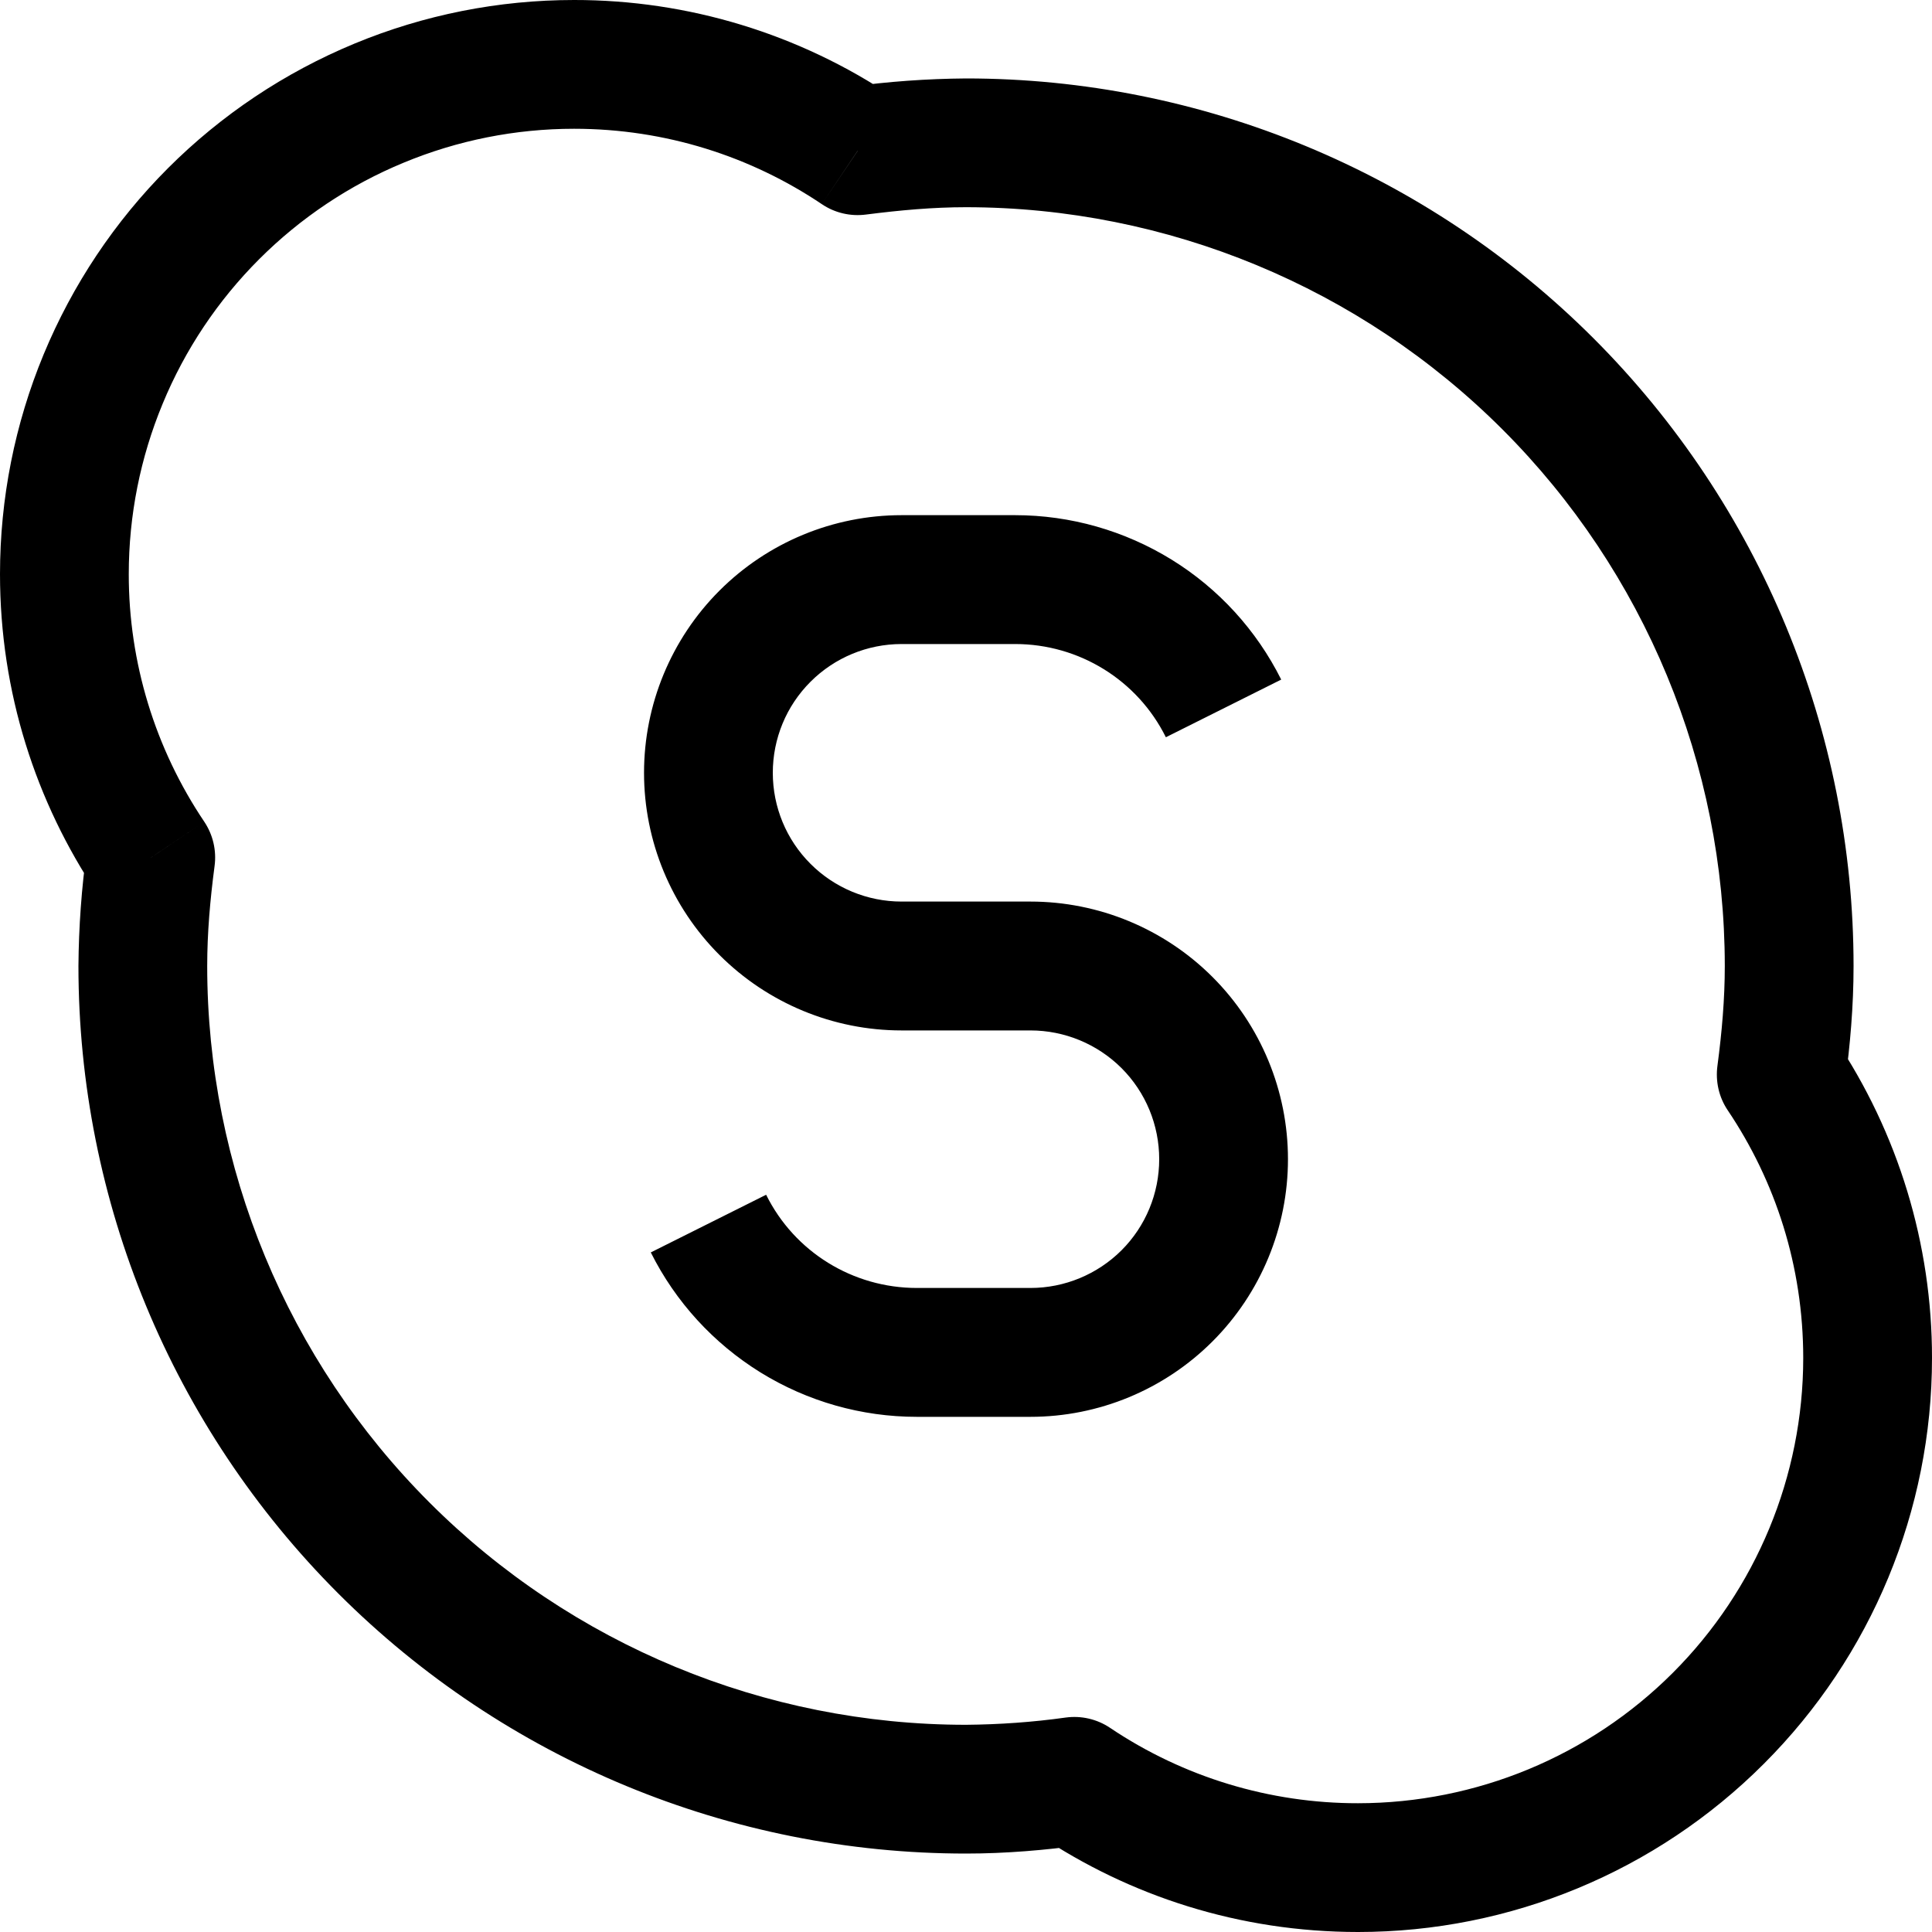 <svg width="20" height="20" viewBox="0 0 20 20" fill="none" xmlns="http://www.w3.org/2000/svg">
<g clip-path="url(#clip0_57_375)">
<path d="M18.44 11.12L17.779 11.032C17.757 11.194 17.794 11.358 17.885 11.493L18.44 11.12ZM8.88 1.56L8.507 2.113C8.641 2.204 8.804 2.242 8.965 2.221L8.88 1.56ZM1.56 8.88L2.221 8.967C2.243 8.805 2.205 8.642 2.115 8.507L1.56 8.88ZM11.12 18.44L11.492 17.887C11.357 17.796 11.193 17.758 11.032 17.78L11.12 18.44ZM19.1 11.209C19.152 10.823 19.188 10.419 19.188 10H17.855C17.855 10.343 17.825 10.684 17.779 11.032L19.1 11.209ZM19.188 10C19.188 7.563 18.22 5.227 16.497 3.503C14.774 1.78 12.437 0.812 10 0.812V2.145C12.083 2.146 14.081 2.973 15.554 4.446C17.027 5.919 17.854 7.917 17.855 10H19.188ZM10 0.812C9.596 0.815 9.193 0.844 8.793 0.899L8.965 2.221C9.317 2.176 9.659 2.145 10 2.145V0.812ZM9.251 1.007C8.273 0.349 7.121 -0.001 5.943 3.97639e-06V1.333C6.892 1.333 7.775 1.621 8.507 2.113L9.251 1.007ZM5.943 3.97639e-06C5.162 -0 4.389 0.153 3.668 0.452C2.947 0.751 2.292 1.188 1.74 1.74C1.188 2.292 0.751 2.947 0.452 3.668C0.153 4.389 -0 5.162 1.49658e-07 5.943H1.333C1.333 5.337 1.452 4.738 1.684 4.179C1.915 3.619 2.255 3.111 2.683 2.683C3.111 2.255 3.619 1.915 4.179 1.684C4.738 1.452 5.337 1.333 5.943 1.333V3.97639e-06ZM1.49658e-07 5.943C1.49658e-07 7.167 0.372 8.305 1.007 9.251L2.115 8.507C1.605 7.749 1.332 6.856 1.333 5.943H1.49658e-07ZM0.9 8.792C0.844 9.192 0.815 9.596 0.812 10H2.145C2.145 9.657 2.175 9.316 2.221 8.967L0.9 8.792ZM0.812 10C0.812 12.437 1.78 14.774 3.503 16.497C5.226 18.22 7.563 19.188 10 19.188V17.855C7.917 17.855 5.919 17.027 4.446 15.554C2.973 14.081 2.145 12.083 2.145 10H0.812ZM10 19.188C10.419 19.188 10.821 19.152 11.208 19.1L11.032 17.78C10.69 17.828 10.345 17.852 10 17.855V19.188ZM10.748 18.993C11.695 19.629 12.833 20 14.059 20V18.667C13.145 18.668 12.251 18.397 11.492 17.887L10.748 18.993ZM14.059 20C15.634 20 17.145 19.374 18.259 18.259C19.374 17.145 20 15.634 20 14.059H18.667C18.666 15.281 18.181 16.453 17.317 17.317C16.453 18.181 15.281 18.666 14.059 18.667V20ZM20 14.059C20.001 12.88 19.65 11.727 18.992 10.749L17.885 11.493C18.379 12.227 18.667 13.107 18.667 14.059H20ZM9.333 10.667H10.667V9.333H9.333V10.667ZM13.263 7.035C13.007 6.523 12.614 6.093 12.128 5.793C11.641 5.493 11.081 5.333 10.509 5.333V6.667C11.171 6.667 11.775 7.04 12.069 7.632L13.263 7.035ZM12 12C12 12.354 11.86 12.693 11.61 12.943C11.359 13.193 11.02 13.333 10.667 13.333V14.667C11.374 14.667 12.052 14.386 12.552 13.886C13.052 13.386 13.333 12.707 13.333 12H12ZM10.667 10.667C11.02 10.667 11.359 10.807 11.61 11.057C11.86 11.307 12 11.646 12 12H13.333C13.333 11.293 13.052 10.614 12.552 10.114C12.052 9.614 11.374 9.333 10.667 9.333V10.667ZM9.491 13.333C8.829 13.333 8.224 12.96 7.931 12.368L6.737 12.965C6.993 13.477 7.386 13.906 7.872 14.207C8.359 14.508 8.919 14.667 9.491 14.667V13.333ZM6.667 8C6.667 8.707 6.948 9.386 7.448 9.886C7.948 10.386 8.626 10.667 9.333 10.667V9.333C8.98 9.333 8.641 9.193 8.391 8.943C8.14 8.693 8 8.354 8 8H6.667ZM8 8C8 7.646 8.14 7.307 8.391 7.057C8.641 6.807 8.98 6.667 9.333 6.667V5.333C8.626 5.333 7.948 5.614 7.448 6.114C6.948 6.614 6.667 7.293 6.667 8H8ZM10.667 13.333H9.491V14.667H10.667V13.333ZM10.509 5.333H9.333V6.667H10.509V5.333Z" fill="black"/>
</g>
<defs>
<clipPath id="clip0_57_375">
<rect width="20" height="20" fill="white"/>
</clipPath>
</defs>
</svg>
